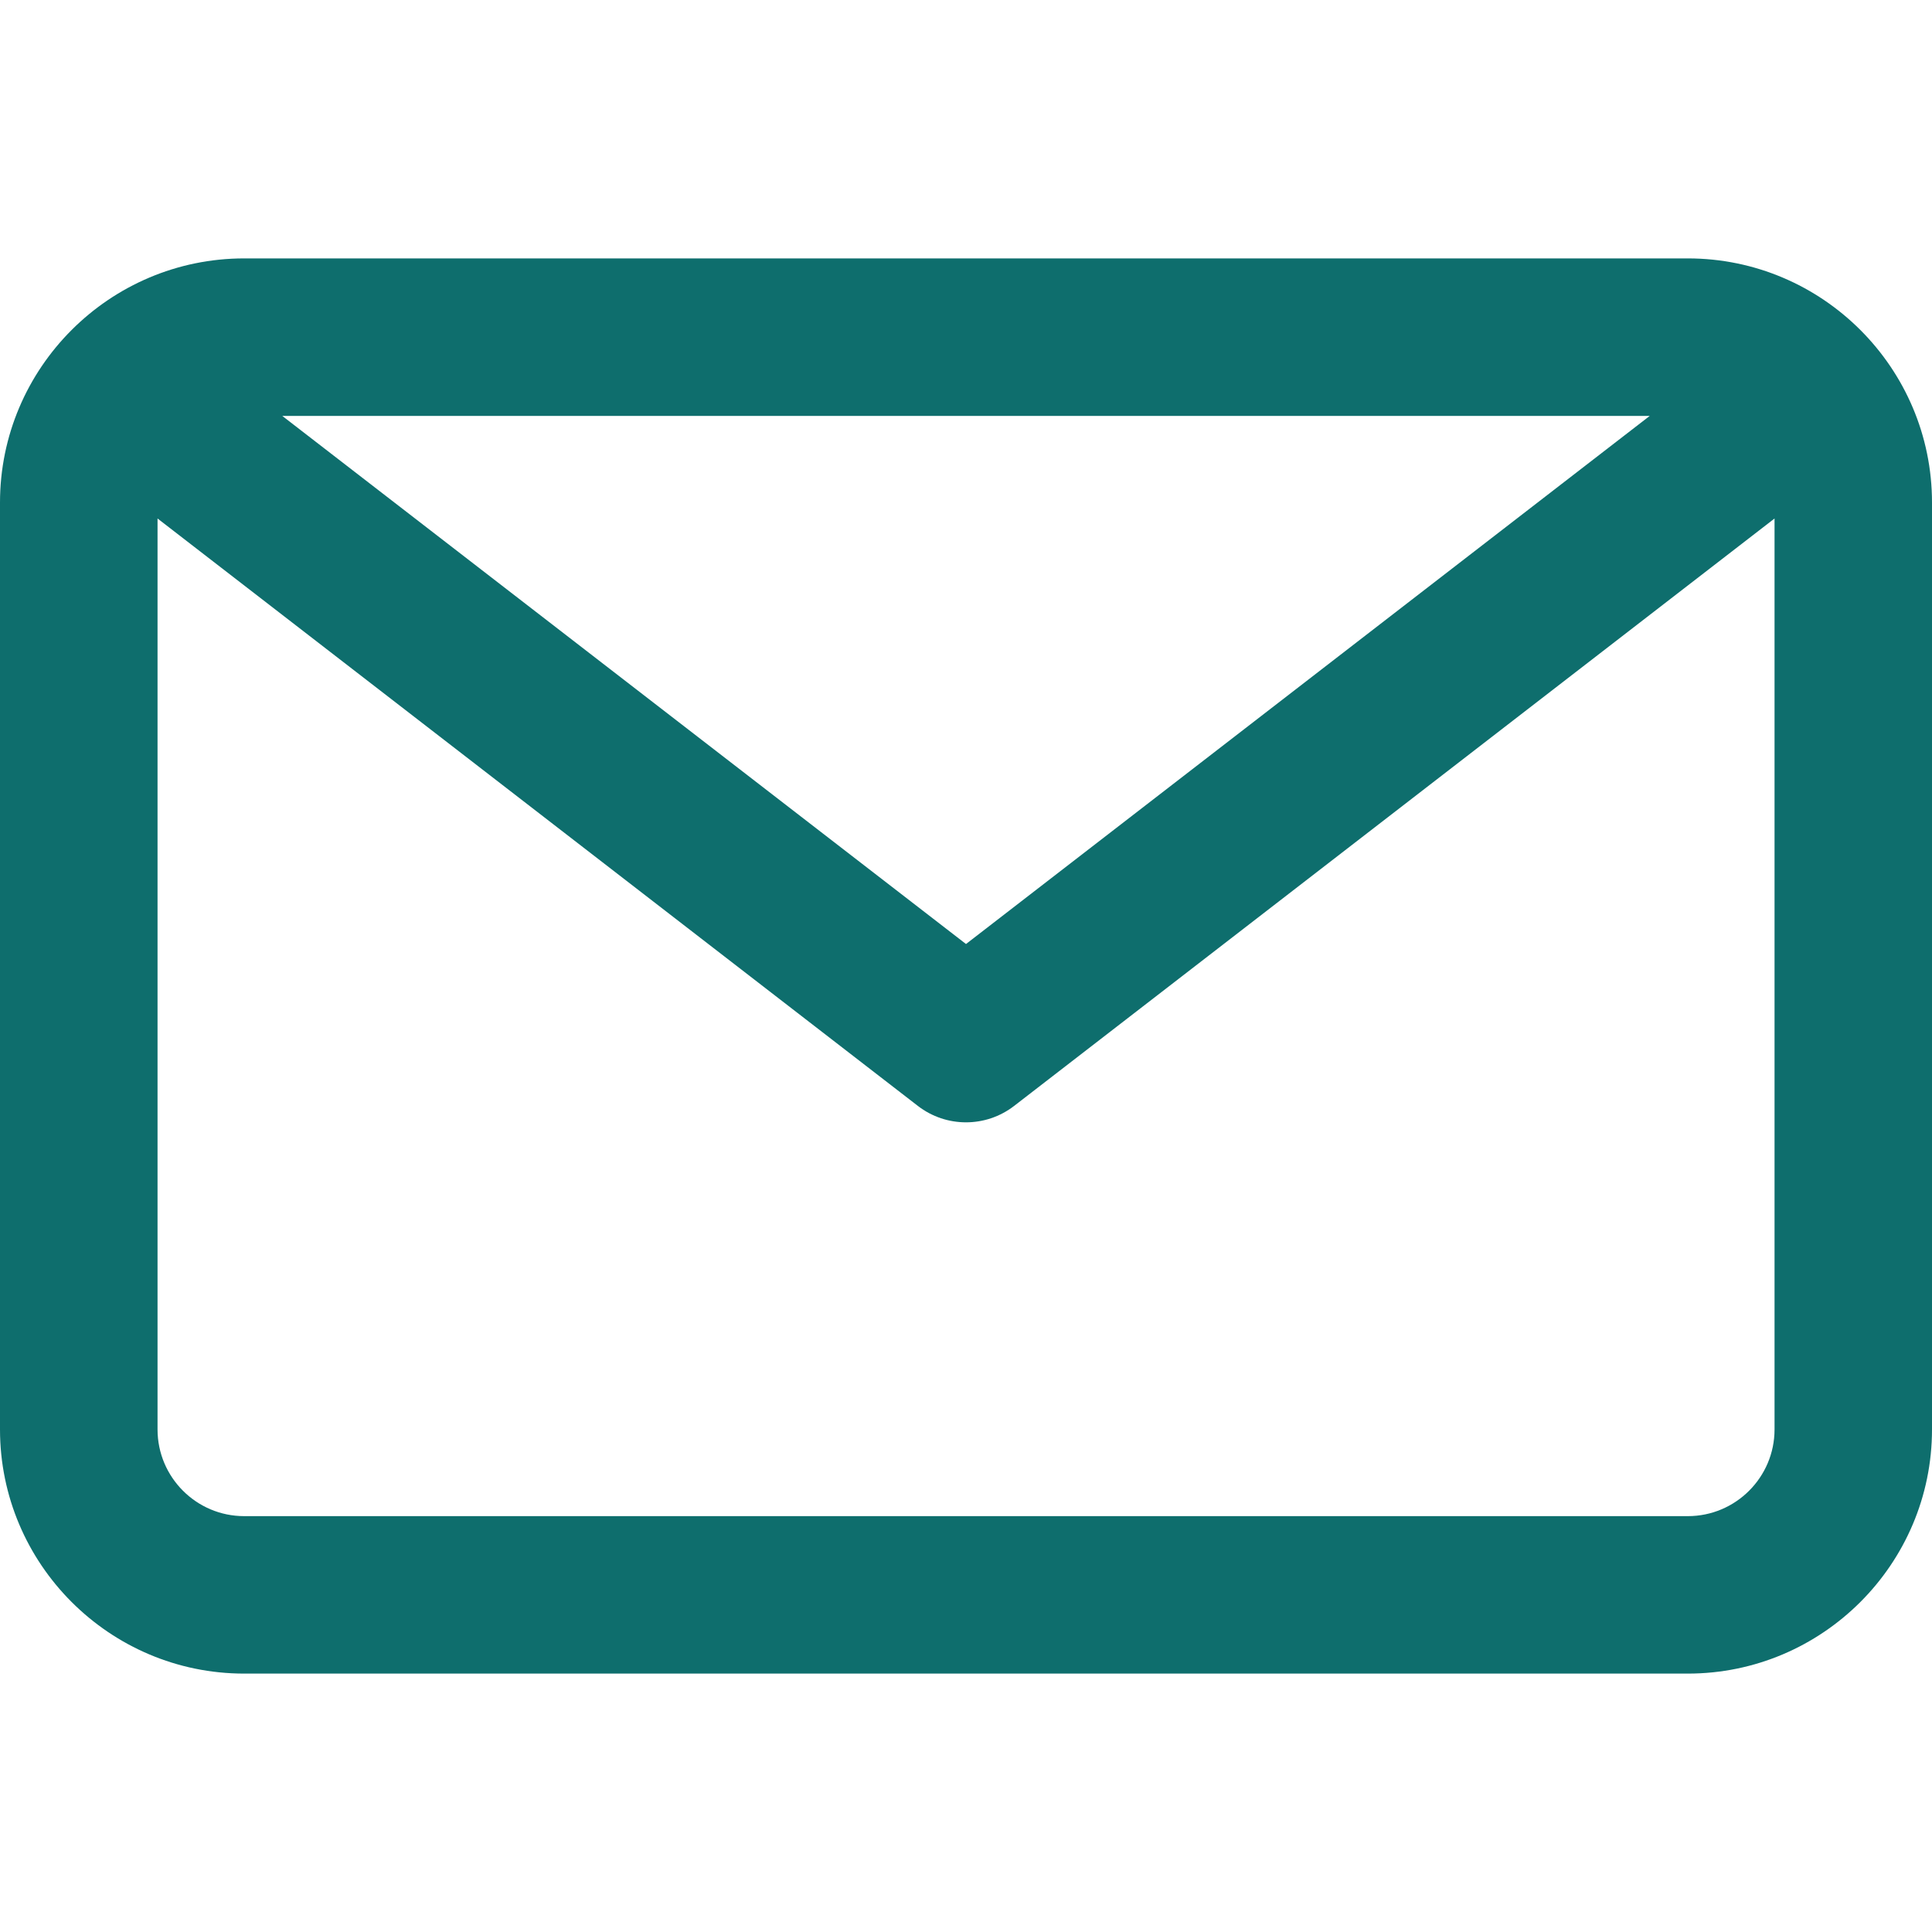 <svg width="24" height="24" viewBox="0 0 24 24" fill="none" xmlns="http://www.w3.org/2000/svg">
<path d="M20.967 3.21H3.033C1.361 3.21 0 4.571 0 6.243V17.757C0 19.429 1.361 20.79 3.033 20.79H20.967C22.639 20.79 24 19.429 24 17.757V6.243C24 4.571 22.639 3.21 20.967 3.21ZM20.493 5.167L12 11.727L3.507 5.167H20.493ZM20.967 18.834H3.033C2.44 18.834 1.957 18.351 1.957 17.757V6.441L11.402 13.738C11.578 13.874 11.789 13.942 12 13.942C12.211 13.942 12.422 13.874 12.598 13.738L22.044 6.441V17.757C22.044 18.351 21.561 18.834 20.967 18.834Z" fill="#0E6E6D"/>
</svg>

